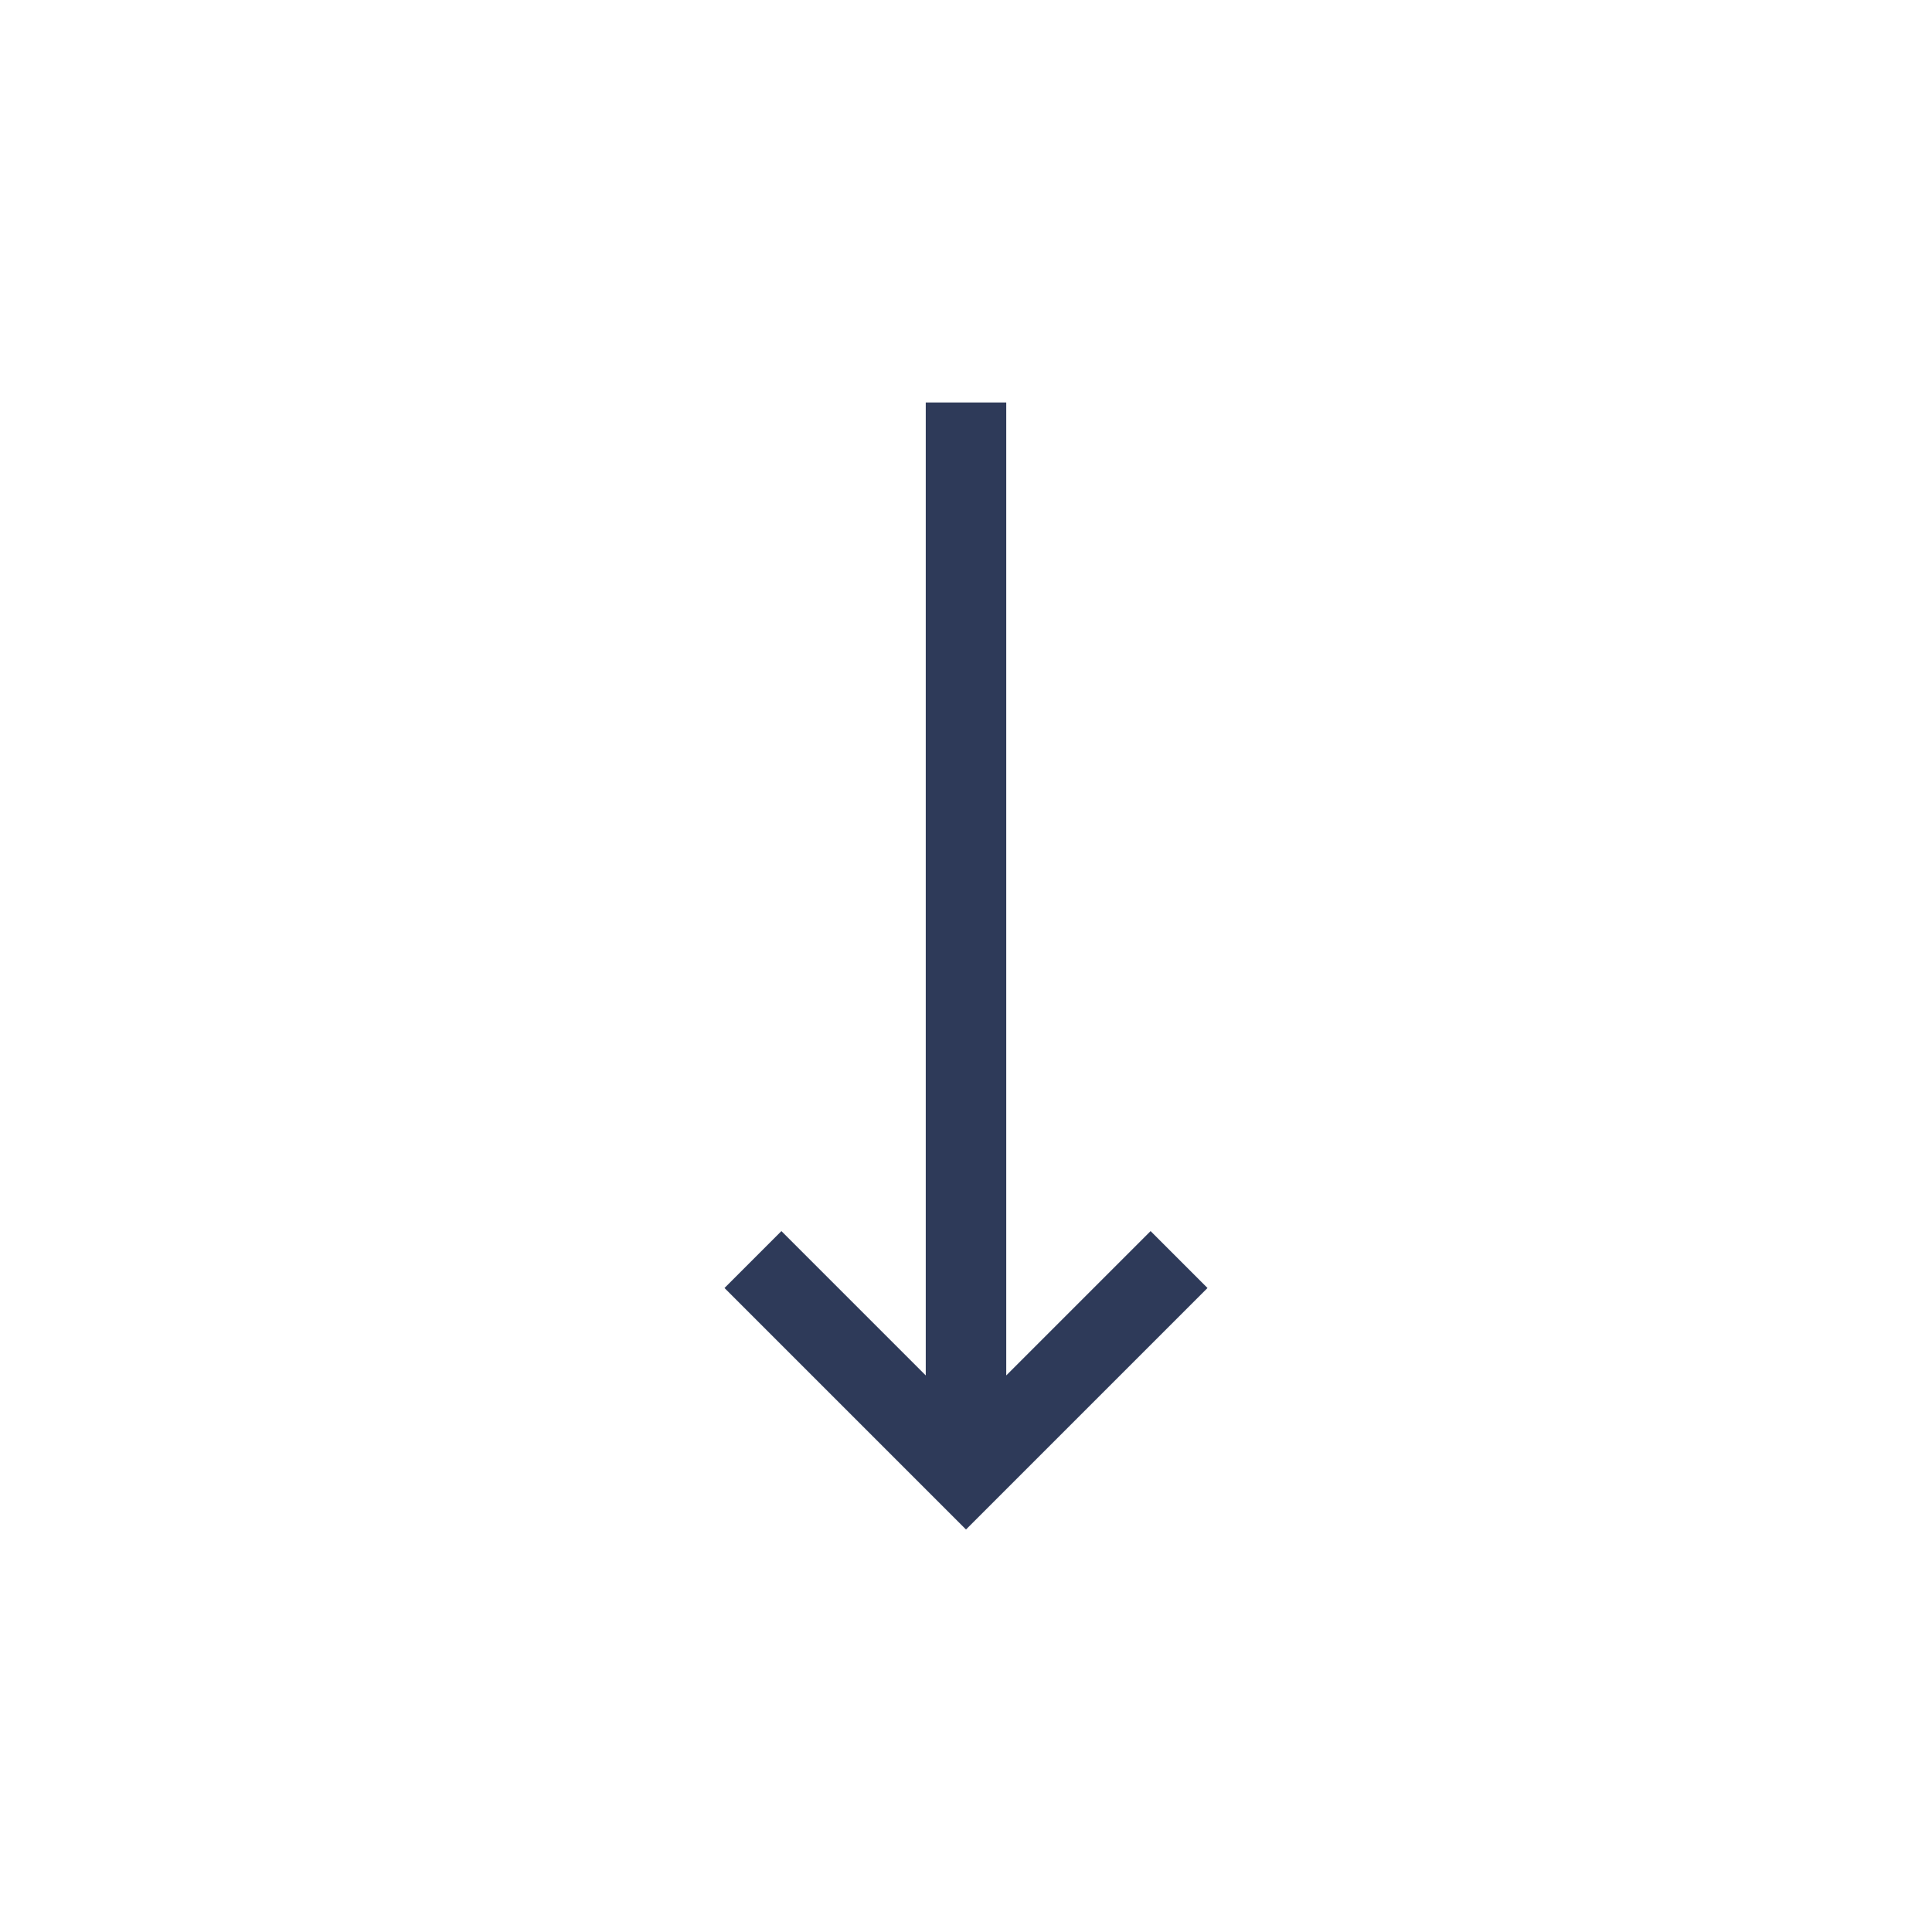 <svg width="24" height="24" viewBox="0 0 24 24" fill="none" xmlns="http://www.w3.org/2000/svg">
<path d="M9 16L12 19L15 16L14.293 15.293L12.5 17.086V5H11.5V17.086L9.707 15.293L9 16Z" fill="#2E3A59"/>
</svg>
